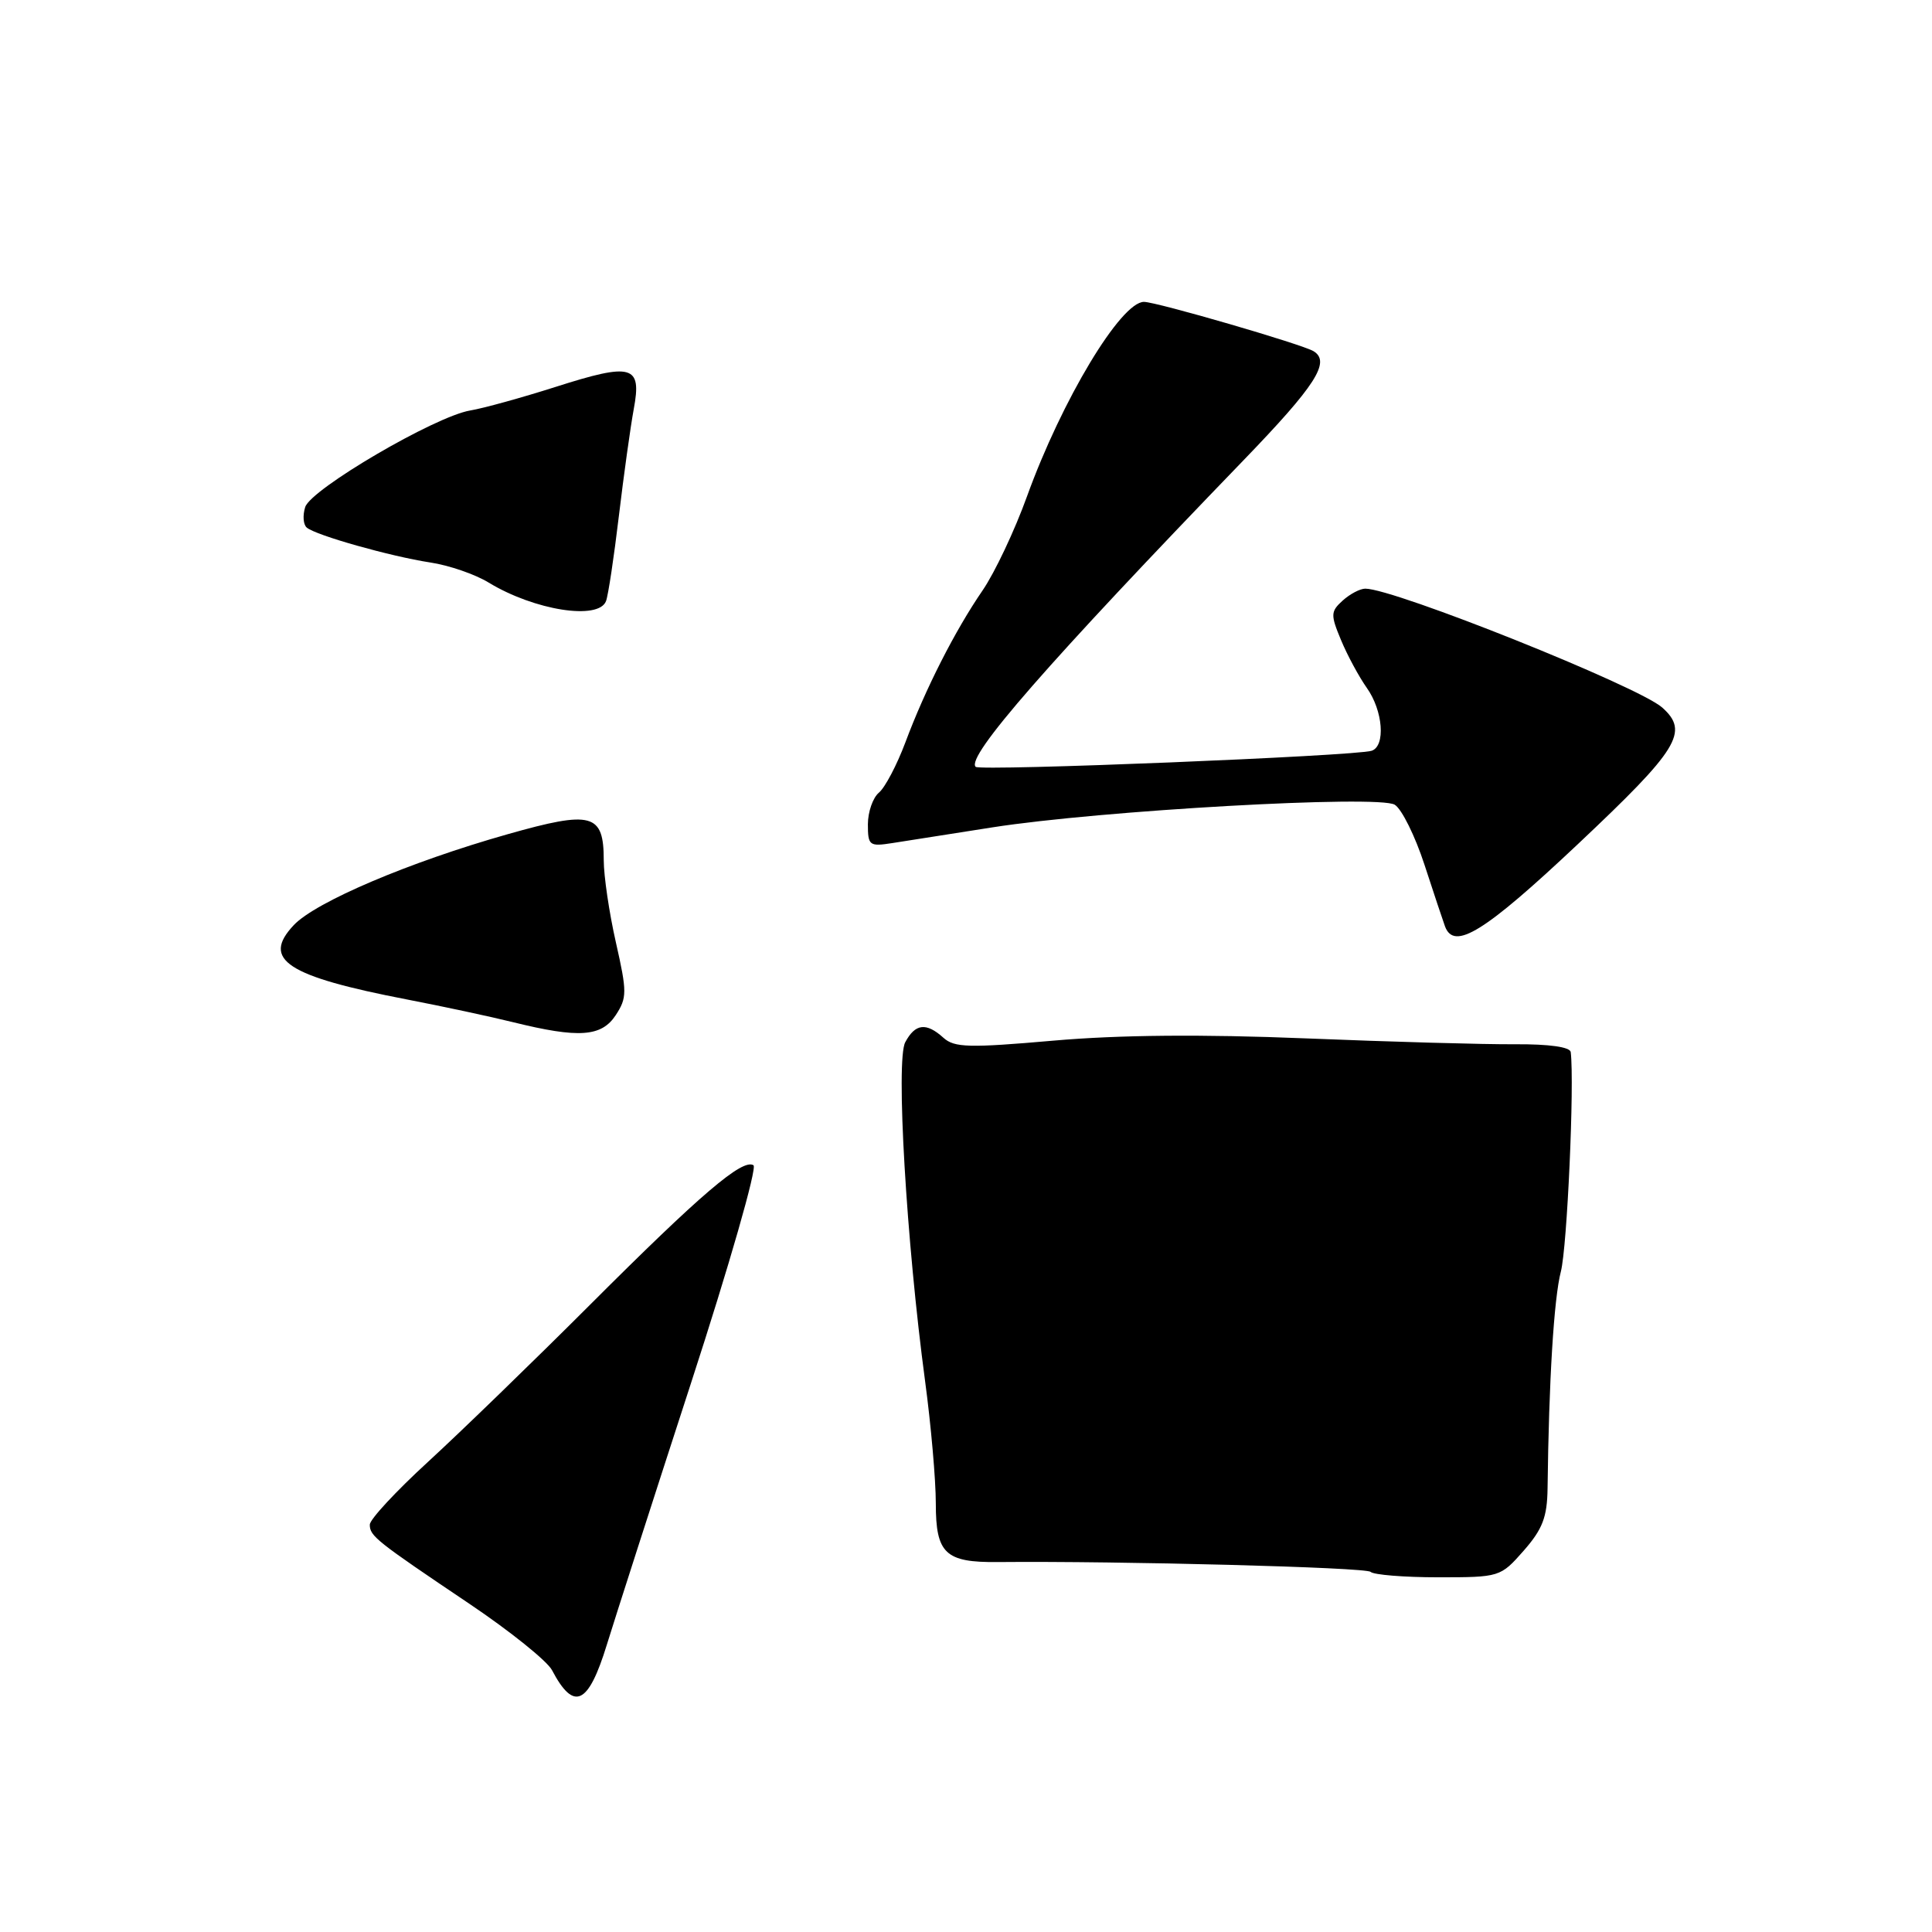<?xml version="1.0" encoding="UTF-8" standalone="no"?>
<!DOCTYPE svg PUBLIC "-//W3C//DTD SVG 1.1//EN" "http://www.w3.org/Graphics/SVG/1.1/DTD/svg11.dtd" >
<svg xmlns="http://www.w3.org/2000/svg" xmlns:xlink="http://www.w3.org/1999/xlink" version="1.1" viewBox="0 0 256 256">
 <g >
 <path fill="currentColor"
d=" M 80.41 217.93 C 81.50 214.39 86.52 198.78 91.57 183.24 C 96.63 167.69 100.35 154.71 99.84 154.40 C 98.38 153.50 92.88 158.19 78.18 172.89 C 70.66 180.41 61.01 189.76 56.75 193.67 C 52.49 197.57 49.00 201.33 49.00 202.02 C 49.00 203.54 49.80 204.17 62.24 212.54 C 67.60 216.15 72.50 220.09 73.14 221.30 C 76.04 226.81 77.95 225.93 80.41 217.93 Z  M 201.90 205.47 C 204.40 202.62 205.01 201.02 205.06 197.22 C 205.23 182.98 205.90 172.04 206.82 168.50 C 207.66 165.26 208.63 143.64 208.13 139.41 C 208.05 138.73 205.26 138.34 200.75 138.37 C 196.76 138.40 184.28 138.05 173.00 137.59 C 159.23 137.03 148.26 137.13 139.59 137.89 C 128.40 138.87 126.46 138.82 125.01 137.51 C 122.73 135.45 121.28 135.62 119.95 138.10 C 118.68 140.46 120.10 164.53 122.58 183.01 C 123.36 188.80 124.00 196.09 124.00 199.23 C 124.00 205.86 125.26 207.05 132.21 206.98 C 148.48 206.83 181.02 207.68 181.61 208.28 C 182.01 208.67 186.04 209.00 190.56 209.00 C 198.73 209.00 198.82 208.97 201.90 205.47 Z  M 81.59 134.51 C 83.09 132.21 83.10 131.46 81.61 124.88 C 80.72 120.96 80.00 116.06 80.00 114.00 C 80.00 107.78 78.47 107.36 67.26 110.54 C 54.25 114.22 41.81 119.51 38.92 122.59 C 34.62 127.16 37.98 129.36 54.00 132.45 C 58.67 133.35 64.97 134.70 68.00 135.45 C 76.70 137.60 79.70 137.39 81.59 134.51 Z  M 209.09 111.84 C 222.44 99.26 223.86 96.97 220.25 93.75 C 217.10 90.95 184.77 78.00 180.91 78.00 C 180.22 78.00 178.87 78.71 177.91 79.58 C 176.31 81.03 176.29 81.45 177.70 84.83 C 178.54 86.85 180.08 89.69 181.11 91.15 C 183.26 94.17 183.62 98.86 181.75 99.48 C 179.66 100.18 129.86 102.20 129.28 101.61 C 127.96 100.29 138.83 87.85 164.75 61.01 C 174.34 51.08 176.35 47.95 174.06 46.54 C 172.59 45.63 153.23 40.00 151.58 40.00 C 148.52 40.00 140.69 53.02 136.08 65.78 C 134.46 70.28 131.81 75.88 130.20 78.23 C 126.54 83.56 122.60 91.31 119.96 98.39 C 118.84 101.37 117.27 104.36 116.46 105.03 C 115.66 105.70 115.00 107.59 115.00 109.23 C 115.00 112.04 115.19 112.19 118.25 111.71 C 120.04 111.42 126.00 110.49 131.50 109.63 C 145.80 107.39 182.68 105.31 184.81 106.63 C 185.74 107.20 187.51 110.78 188.75 114.58 C 189.99 118.39 191.22 122.06 191.47 122.75 C 192.68 126.00 196.70 123.51 209.09 111.84 Z  M 80.30 79.65 C 80.59 78.91 81.35 73.85 82.00 68.40 C 82.65 62.96 83.54 56.56 83.98 54.18 C 85.06 48.39 83.78 48.02 73.61 51.27 C 69.15 52.69 64.06 54.10 62.31 54.39 C 57.65 55.17 41.20 64.80 40.44 67.19 C 40.09 68.30 40.18 69.52 40.65 69.91 C 41.87 70.94 51.73 73.72 57.00 74.53 C 59.48 74.90 62.97 76.10 64.76 77.20 C 70.82 80.88 79.32 82.22 80.30 79.65 Z "/>
</g>
</svg>